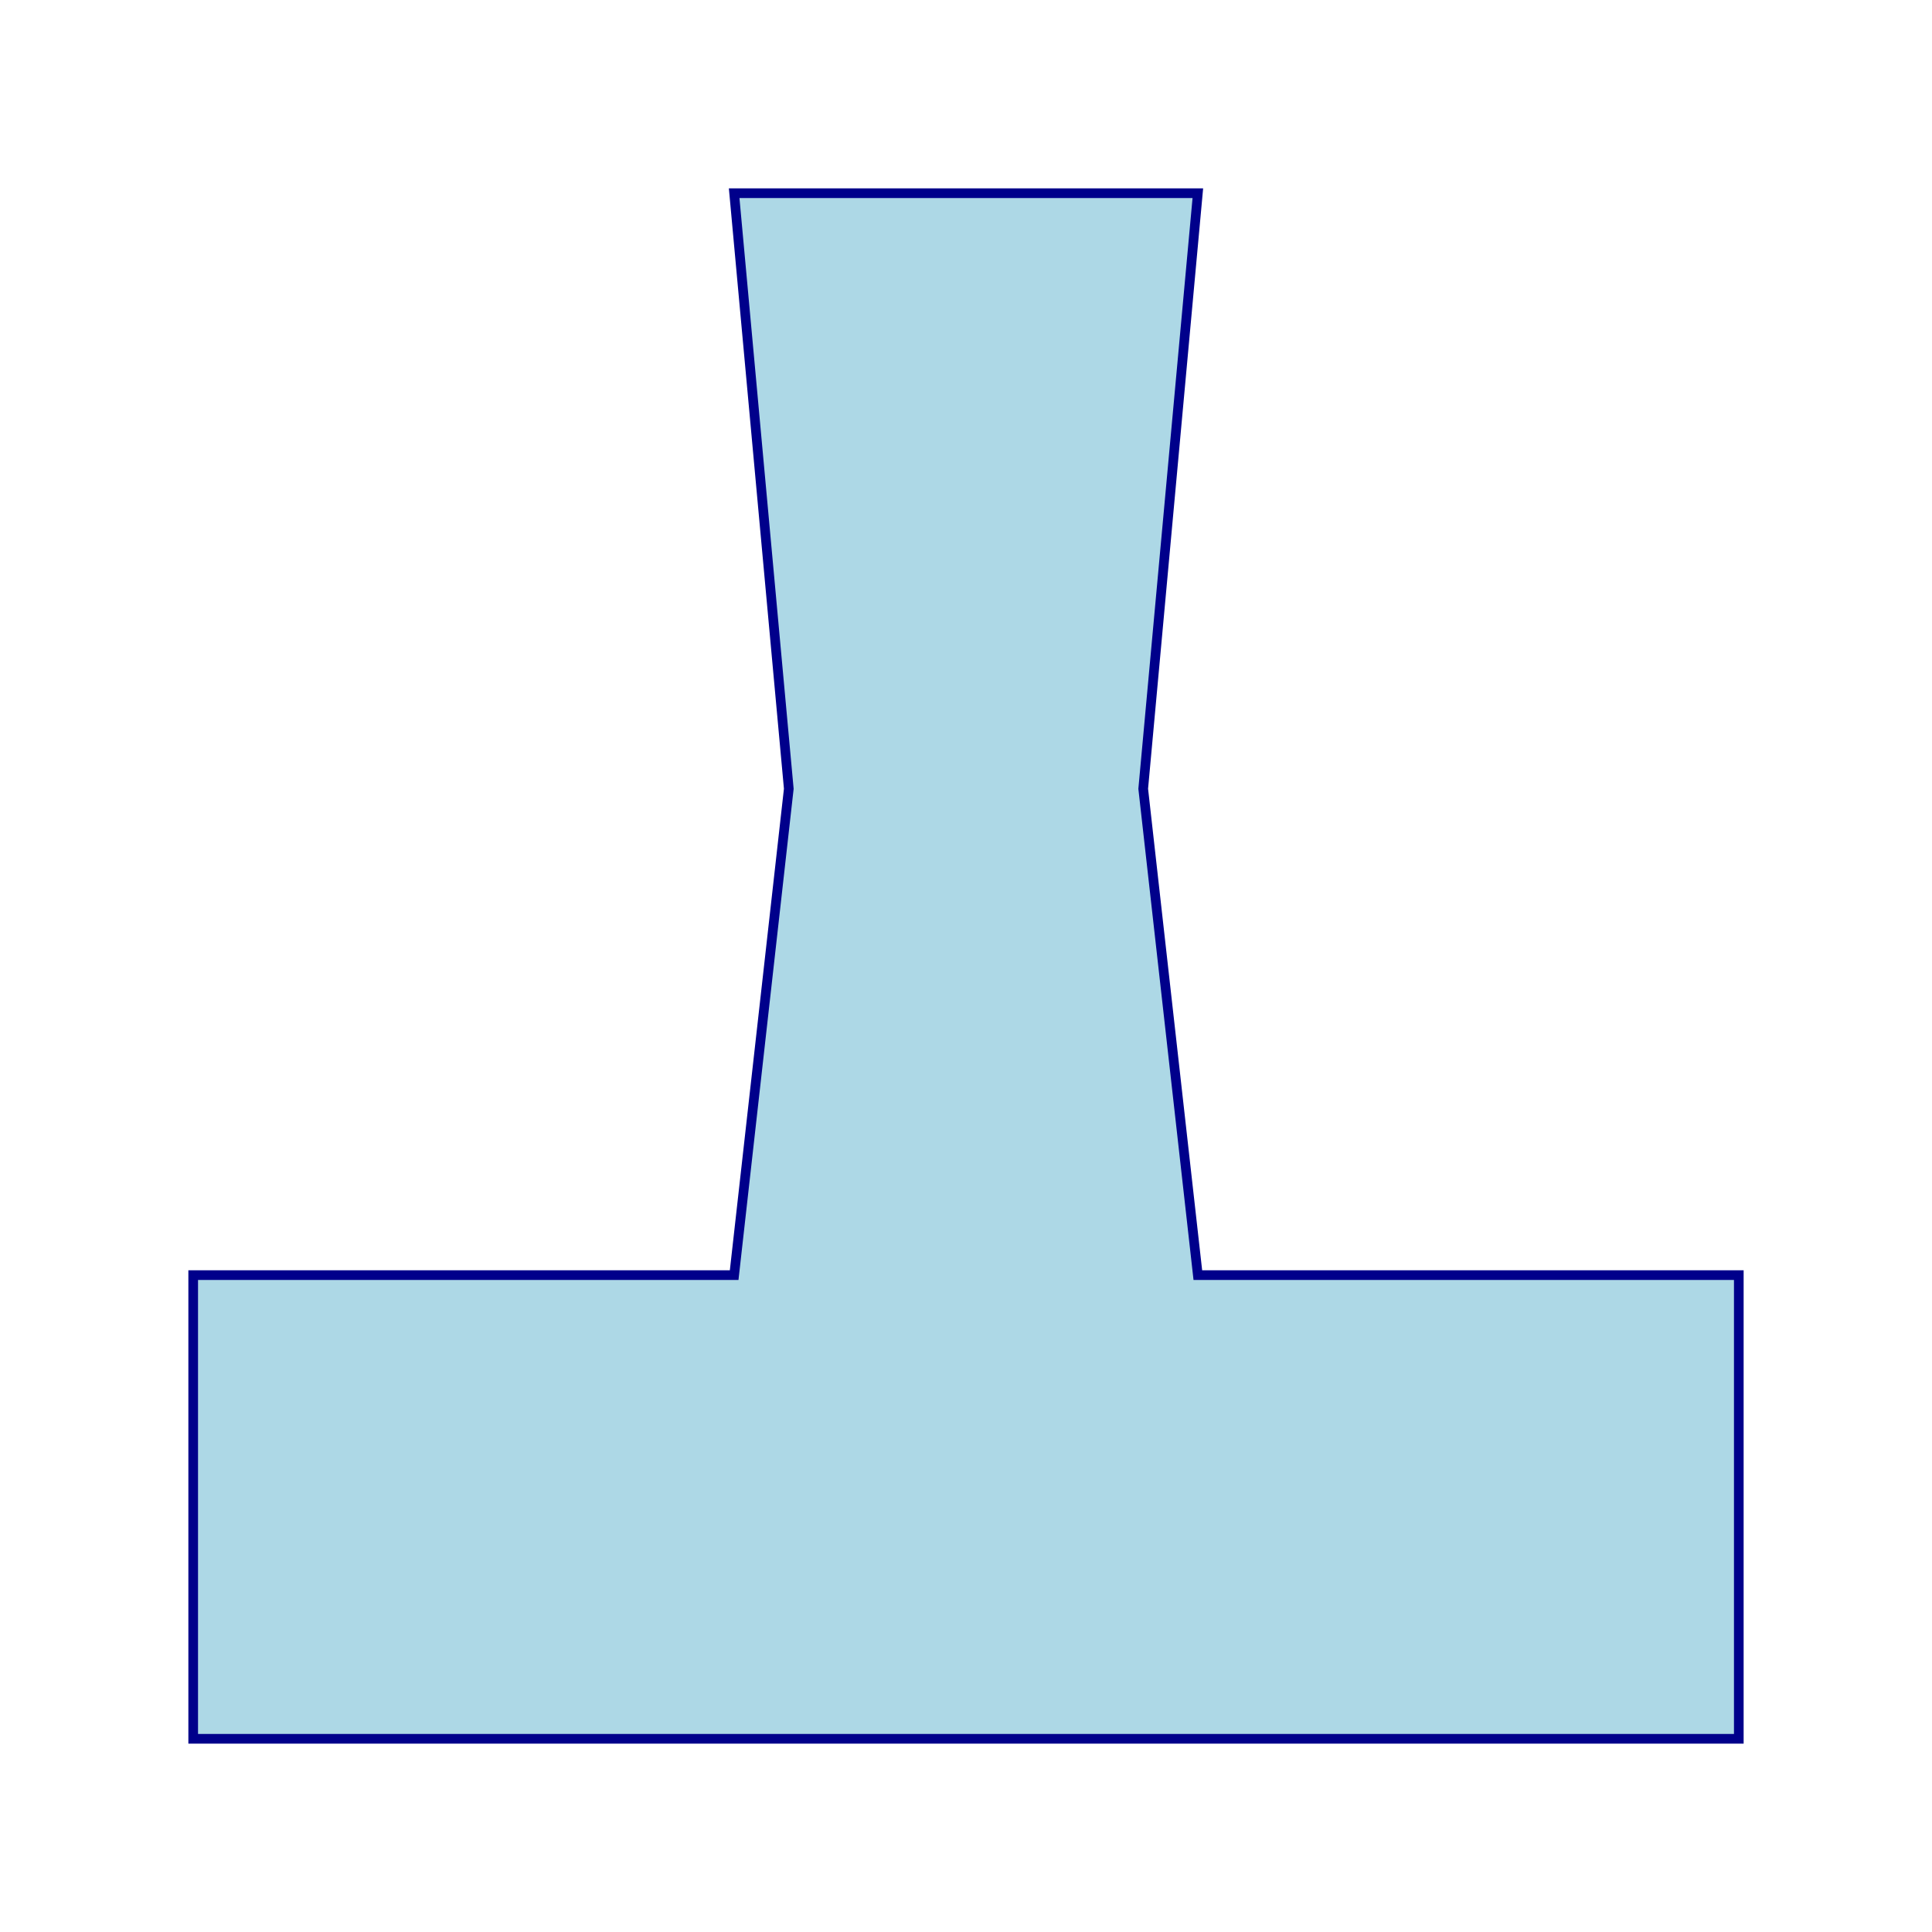 <?xml version="1.0" encoding="UTF-8"?>
<svg width="400" height="400" xmlns="http://www.w3.org/2000/svg">
<polygon points="40.00,360.00 360.00,360.00 360.00,264.00 248.00,264.00 236.69,163.31 248.00,40.00 152.00,40.00 163.31,163.31 152.00,264.00 40.00,264.00 " fill="lightblue" stroke="darkblue" stroke-width="2"/>
</svg>